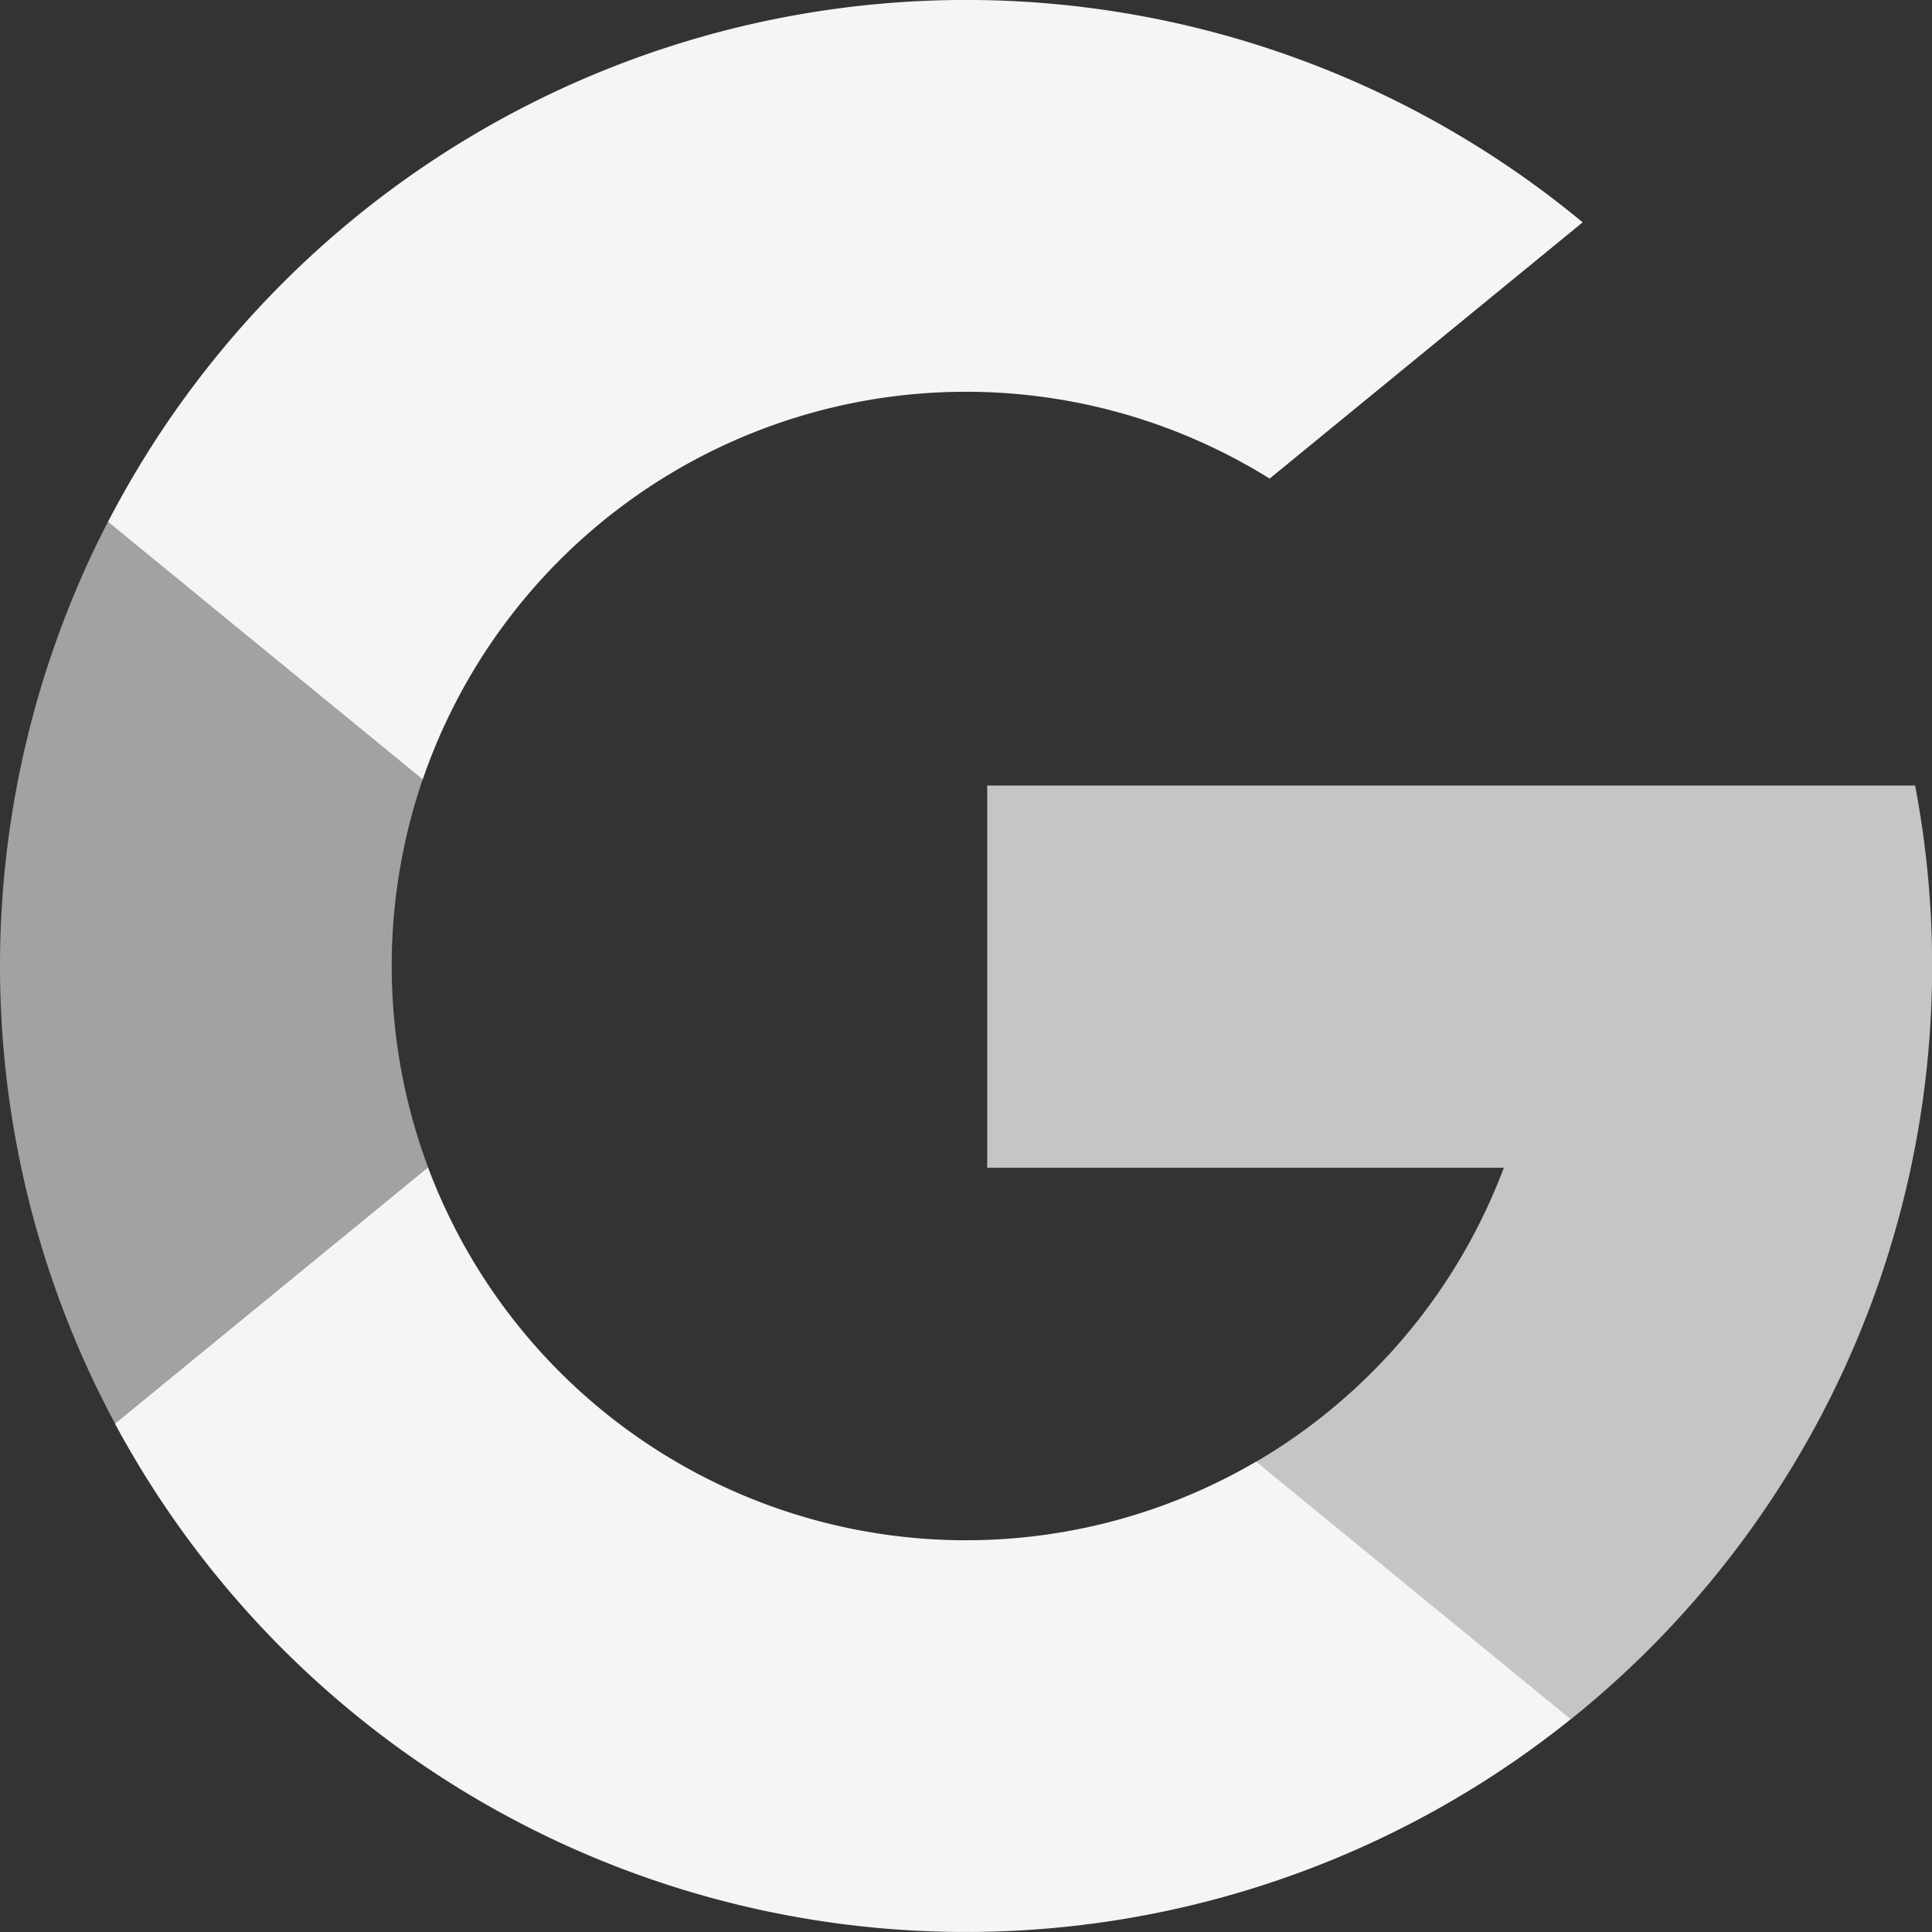 <svg id="google-light" xmlns="http://www.w3.org/2000/svg" width="149.709" height="149.708" viewBox="0 0 149.709 149.708">
  <rect x="0" y="0" width="149.709" height="149.708" fill="#333333" stroke="none"/>
  <path id="Path_85308" data-name="Path 85308" d="M33.179,188.309l-5.211,19.454-19.047.4a74.985,74.985,0,0,1-.551-69.9h0l16.957,3.109,7.428,16.855a44.673,44.673,0,0,0,.42,30.077Z" transform="translate(0 -97.839)" fill="#f5f5f5" opacity="0.57"/>
  <path id="Path_85309" data-name="Path 85309" d="M333.529,208.176a74.826,74.826,0,0,1-26.684,72.358l0,0-21.358-1.09-3.023-18.87a44.613,44.613,0,0,0,19.195-22.781H261.628V208.176h71.9Z" transform="translate(-185.128 -147.305)" fill="#f5f5f5" opacity="0.75"/>
  <path id="Path_85310" data-name="Path 85310" d="M143.3,352.162l0,0a74.878,74.878,0,0,1-112.8-22.9l24.258-19.857A44.519,44.519,0,0,0,118.919,332.2Z" transform="translate(-21.588 -218.938)" fill="#f5f5f5"/>
  <path id="Path_85311" data-name="Path 85311" d="M142.888,17.233l-24.25,19.853A44.513,44.513,0,0,0,53.013,60.393L28.628,40.429h0a74.87,74.87,0,0,1,114.264-23.2Z" transform="translate(-20.254)" fill="#f5f5f5"/>
</svg>

